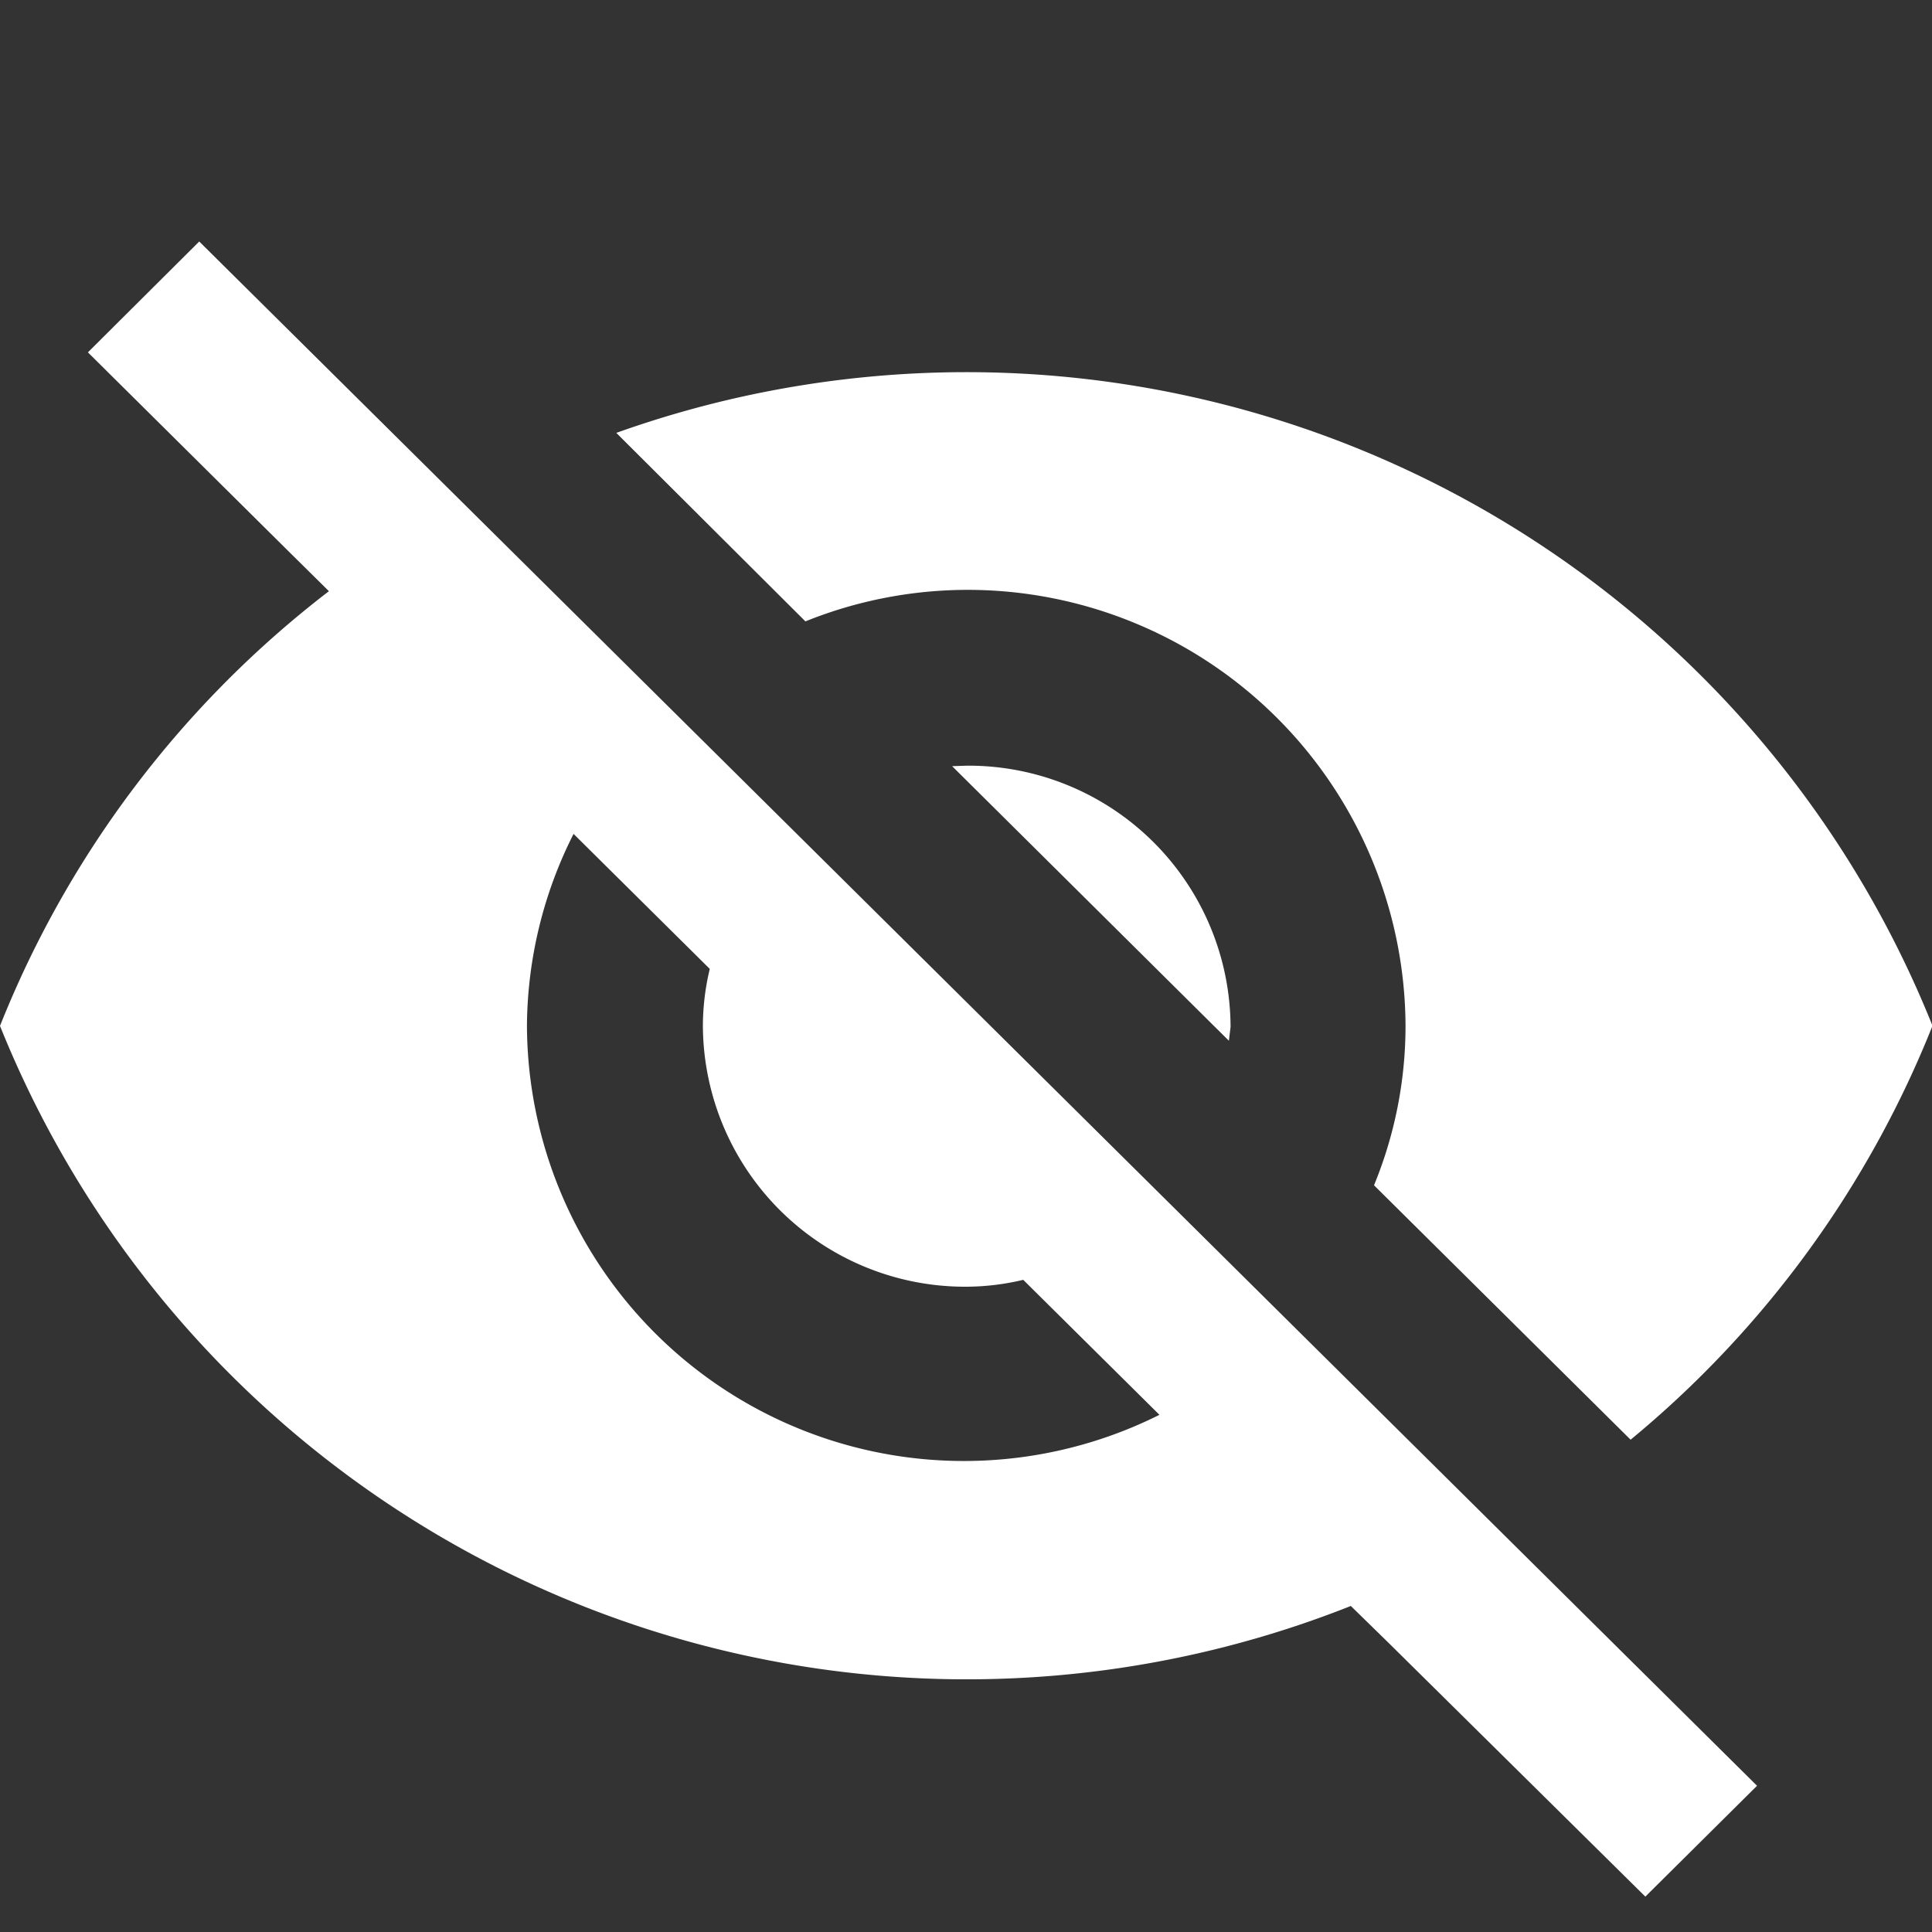 <svg id="button_main_eyes_close" xmlns="http://www.w3.org/2000/svg" width="16" height="16" viewBox="0 0 16 16">
  <rect x="0" y="0" width="16" height="16" fill="#333333" stroke="none"/>
  <path id="Icon_ionic-md-eye-off" data-name="Icon ionic-md-eye-off" d="M10.252,7.385a3.627,3.627,0,0,1,3.638,3.61,3.472,3.472,0,0,1-.261,1.321l2.125,2.107a8.536,8.536,0,0,0,2.5-3.428,8.617,8.617,0,0,0-10.9-4.91L8.92,7.646A3.6,3.6,0,0,1,10.252,7.385ZM2.978,5.418l1.66,1.646.336.332a8.5,8.5,0,0,0-2.724,3.6A8.629,8.629,0,0,0,13.437,15.8l.307.3,2.132,2.107.925-.918L3.9,4.5ZM7,9.406l1.128,1.118a2.045,2.045,0,0,0-.057.468,2.171,2.171,0,0,0,2.182,2.164,2.052,2.052,0,0,0,.471-.057l1.128,1.118a3.619,3.619,0,0,1-5.238-3.228A3.567,3.567,0,0,1,7,9.406Zm3.135-.561,2.292,2.274.014-.114a2.171,2.171,0,0,0-2.182-2.164Z" transform="translate(-2.25 -2.5)" fill="#fff"/>
  <rect id="Rectangle_79" data-name="Rectangle 79" width="16" height="16" fill="#fff" opacity="0"/>
</svg>
